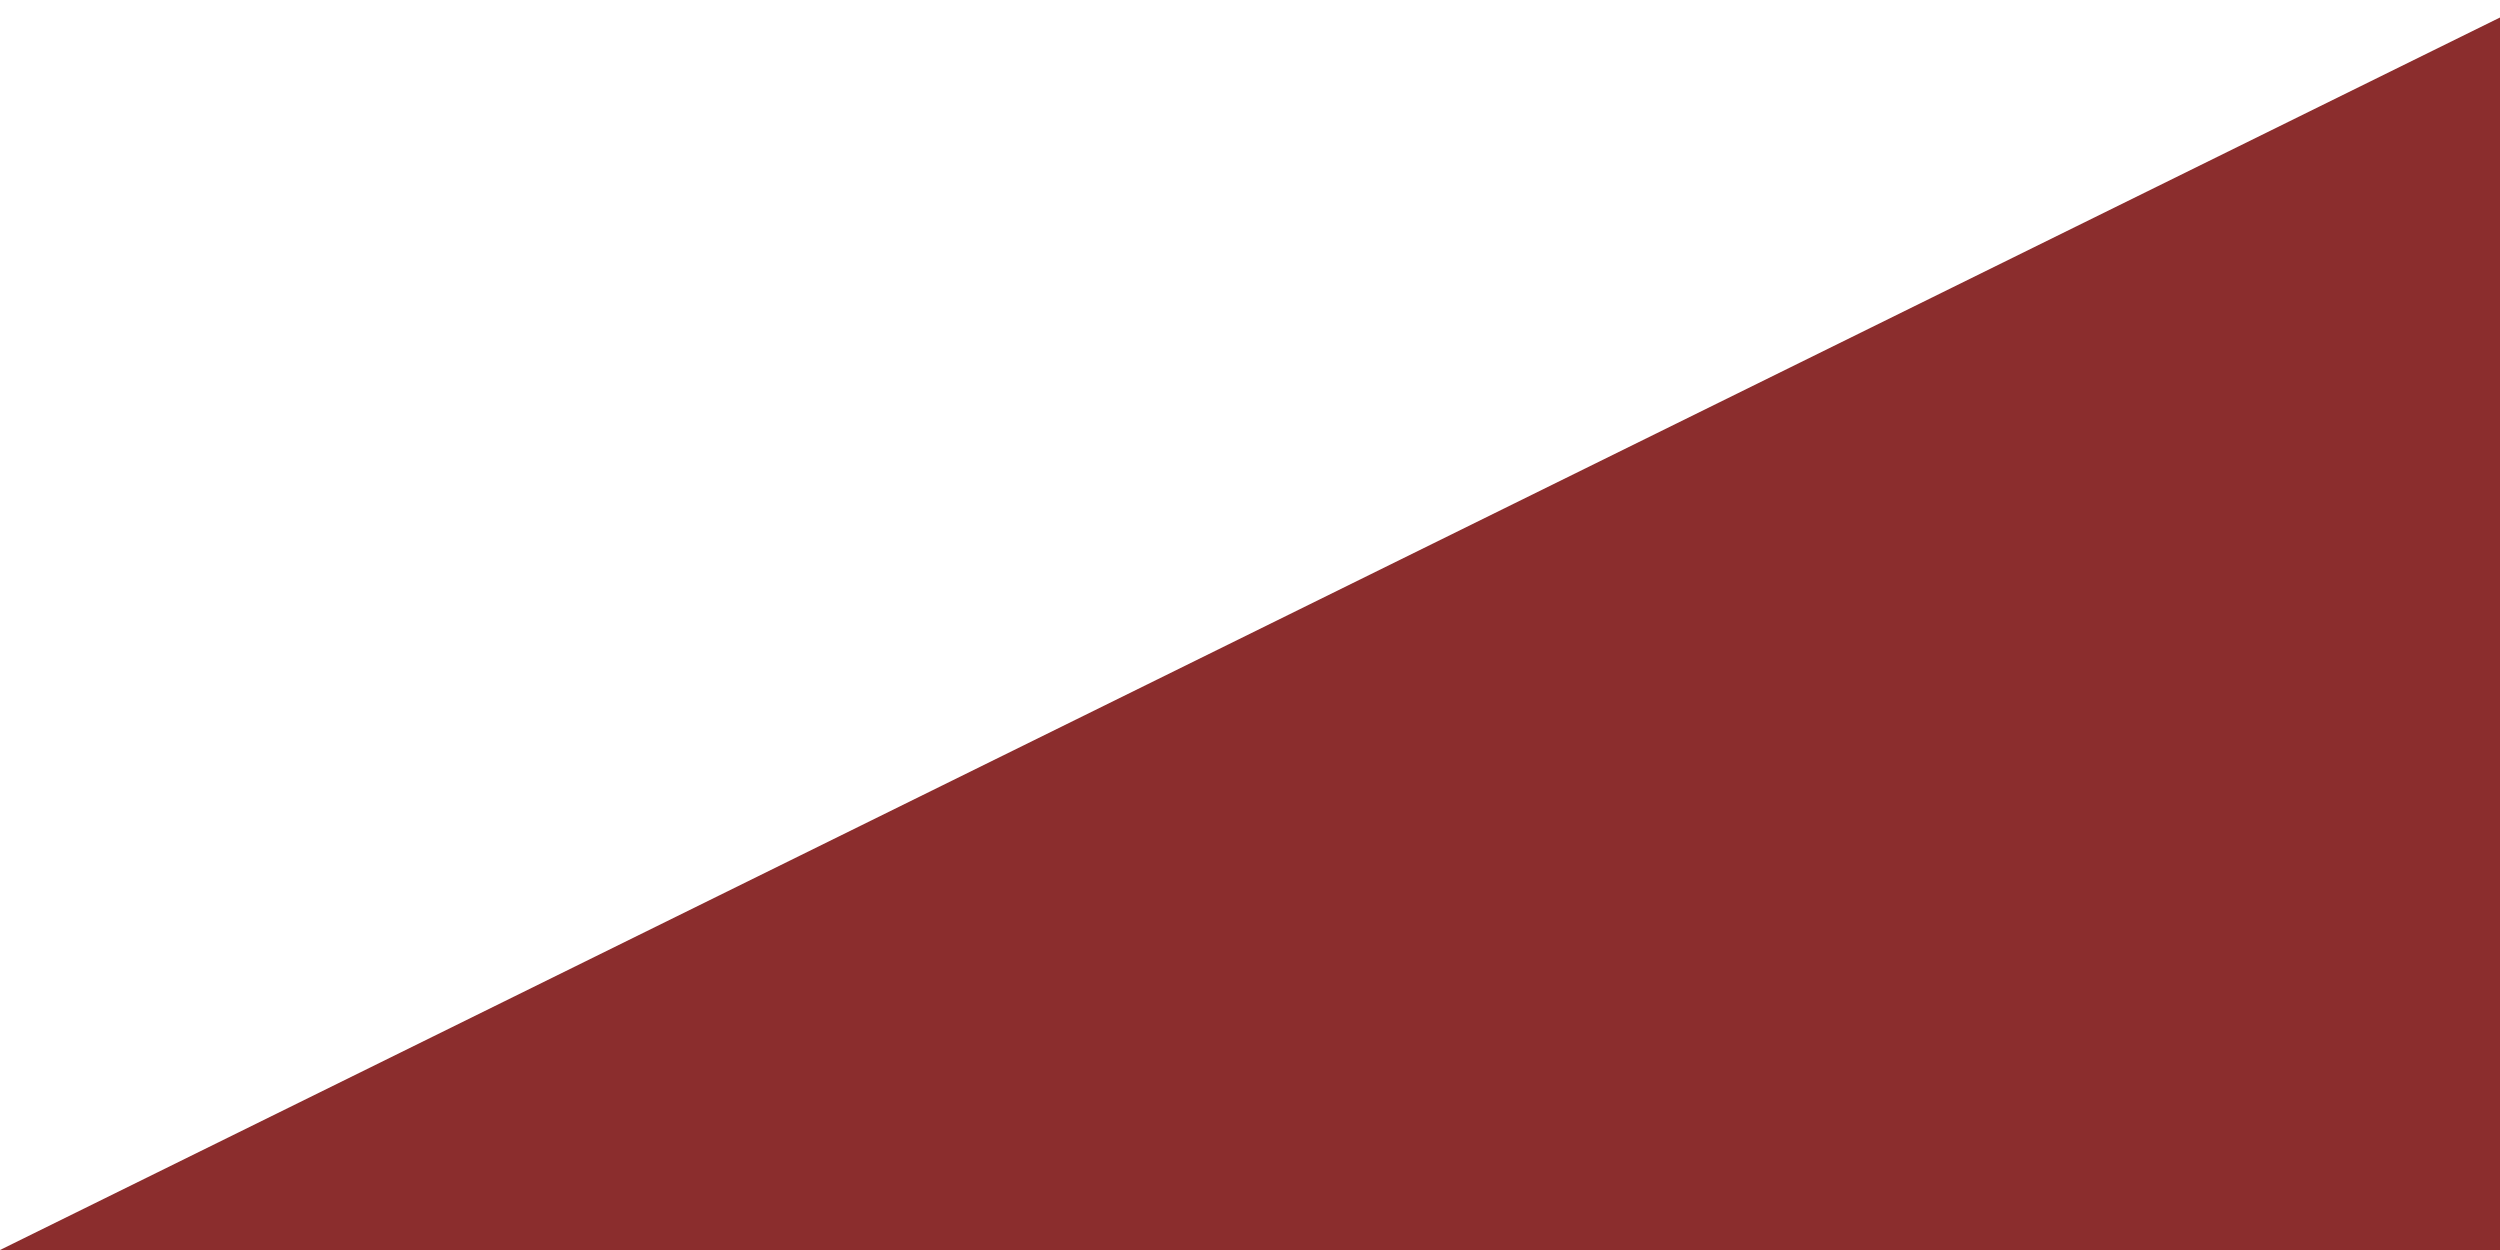 <?xml version="1.0" encoding="utf-8"?>
<!-- Generator: Adobe Illustrator 16.0.0, SVG Export Plug-In . SVG Version: 6.00 Build 0)  -->
<svg version="1.2" baseProfile="tiny" id="Capa_1" xmlns="http://www.w3.org/2000/svg" xmlns:xlink="http://www.w3.org/1999/xlink"
	 x="0px" y="0px" width="20px" height="10px" viewBox="0 0 20 10" xml:space="preserve">
<polygon fill-rule="evenodd" fill="#8B2D2D" points="20,0.14 0,10 20,10 "/>
</svg>
